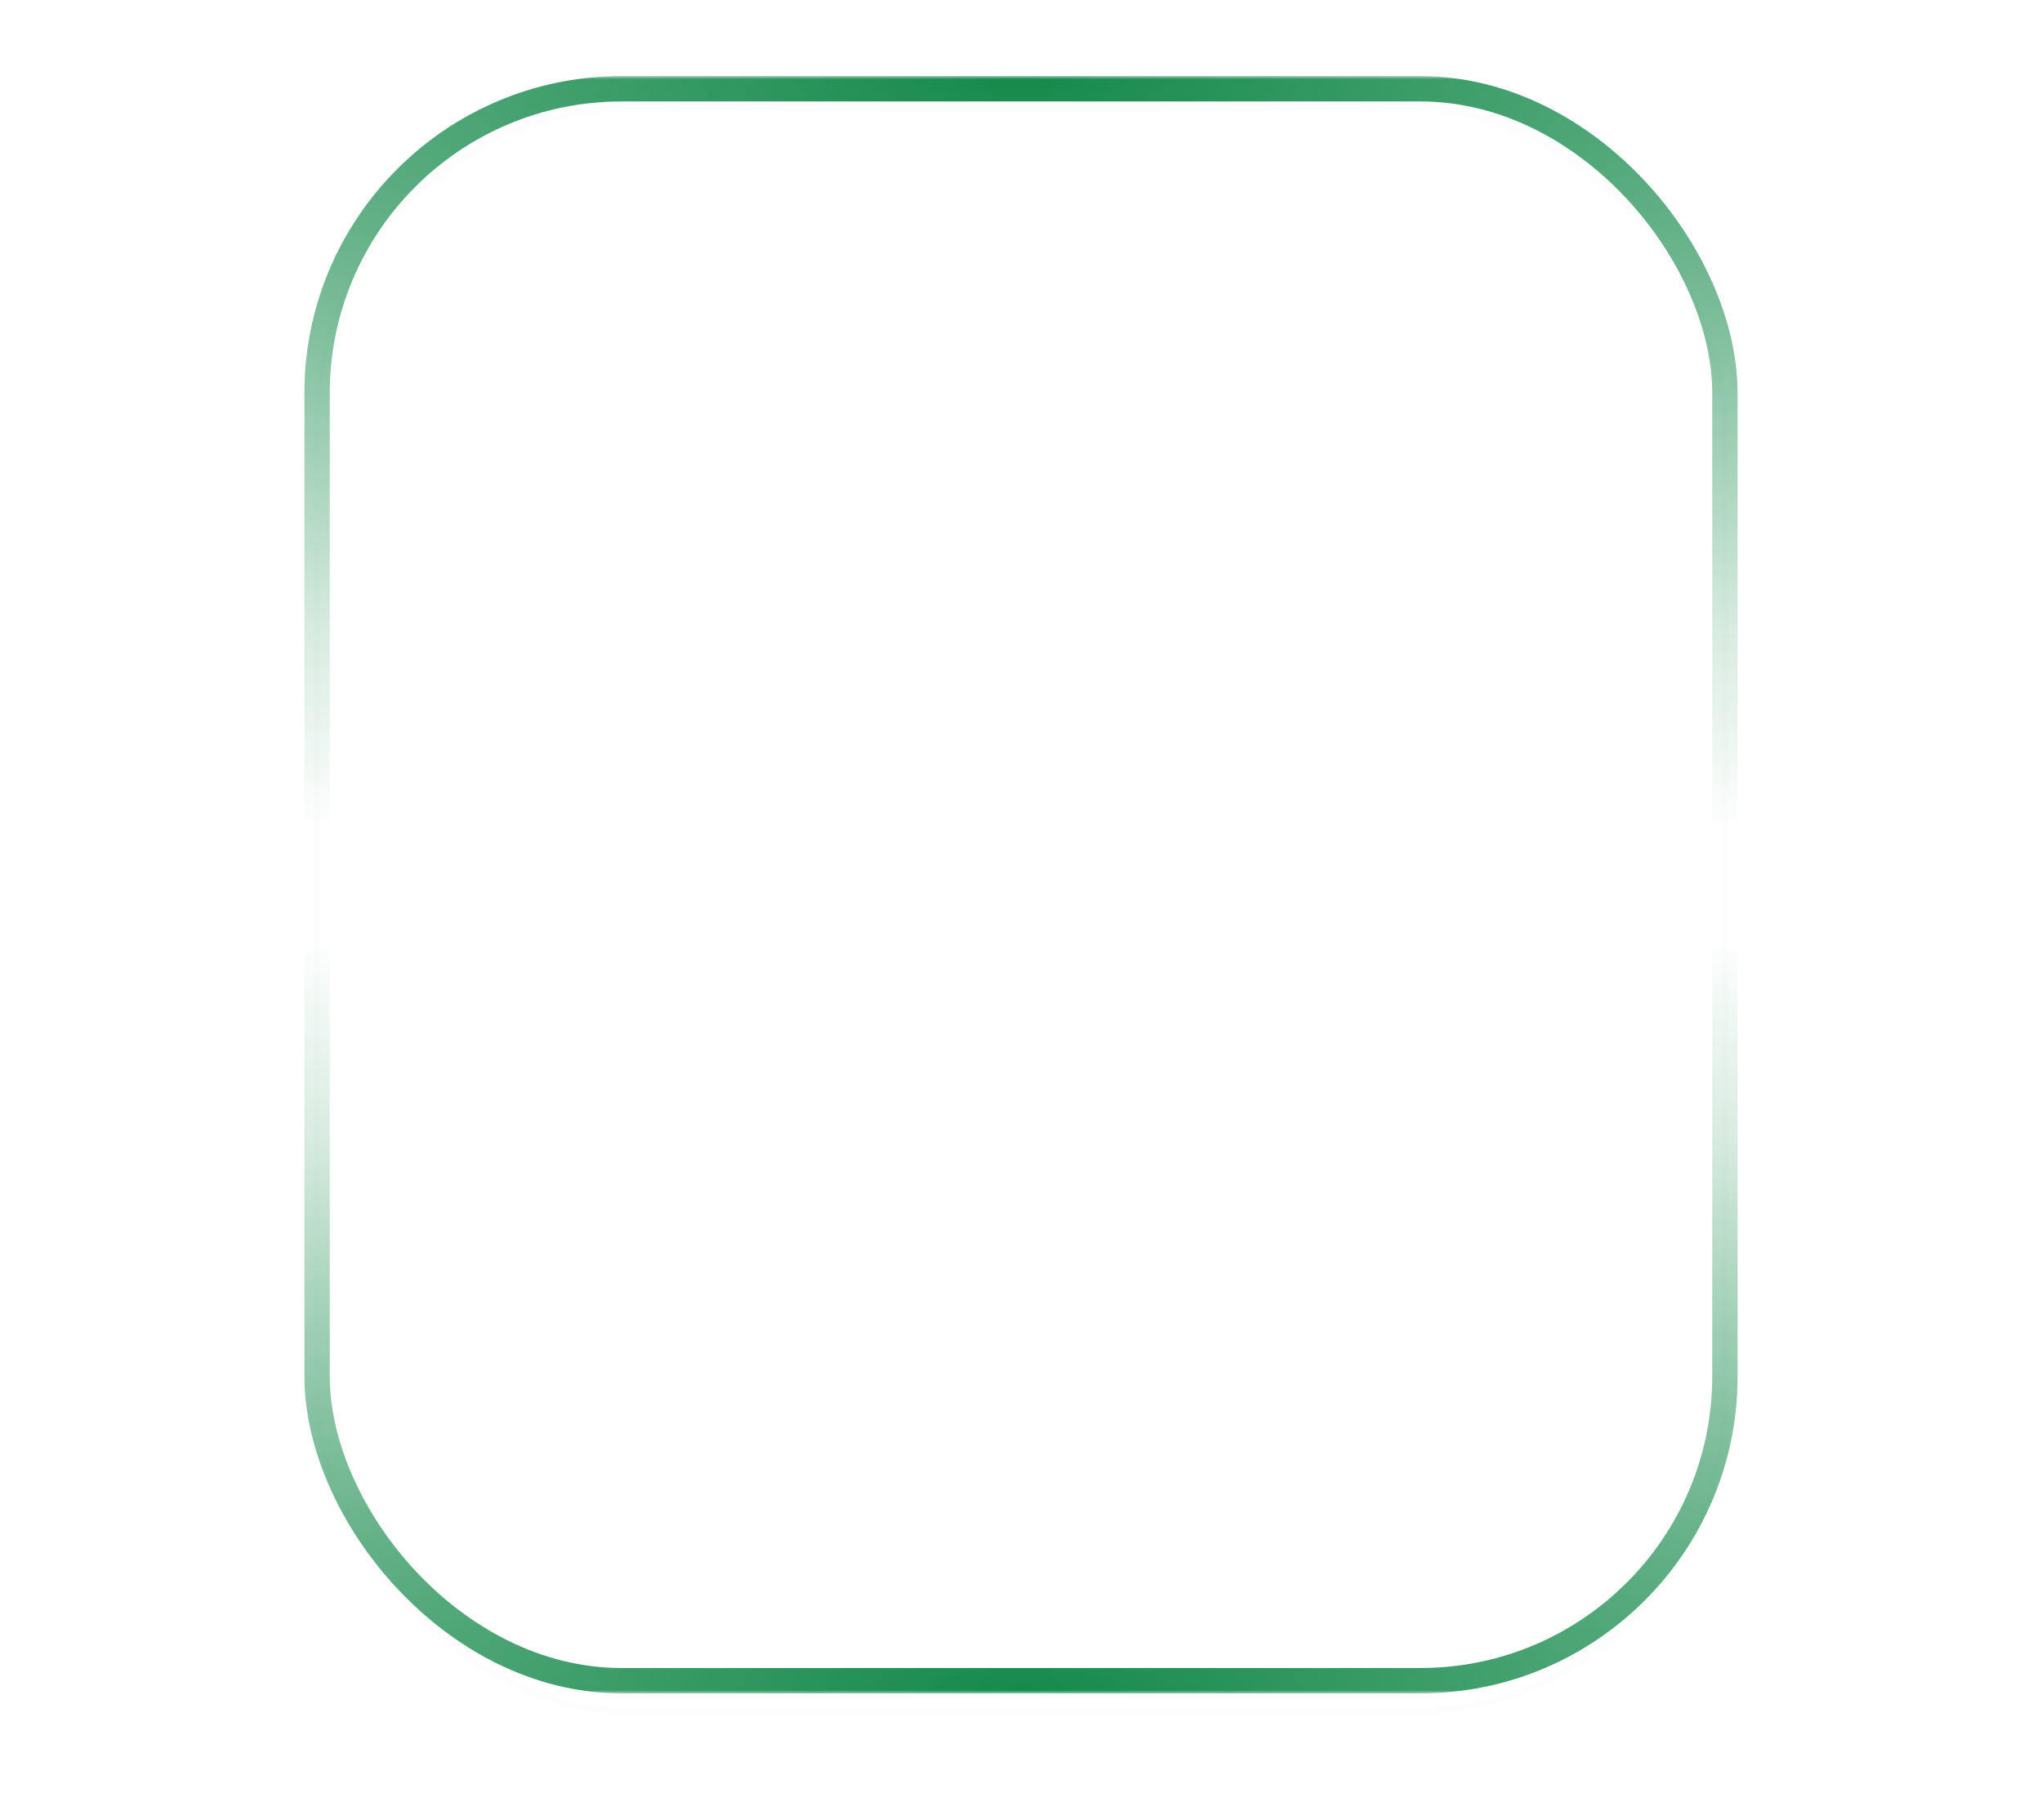 <svg width="322" height="287" viewBox="0 0 322 287" fill="none" xmlns="http://www.w3.org/2000/svg">
<g filter="url(#filter0_d_141_422)">
<rect x="50" y="13" width="222" height="253" rx="50" stroke="black" stroke-opacity="0.01" shape-rendering="crispEdges"/>
</g>
<mask id="mask0_141_422" style="mask-type:alpha" maskUnits="userSpaceOnUse" x="0" y="148" width="322" height="119">
<rect y="148" width="322" height="119" fill="url(#paint0_radial_141_422)"/>
</mask>
<g mask="url(#mask0_141_422)">
<rect x="50" y="14" width="222" height="251" rx="48" stroke="#14894A" stroke-width="4"/>
</g>
<mask id="mask1_141_422" style="mask-type:alpha" maskUnits="userSpaceOnUse" x="0" y="12" width="322" height="119">
<rect x="322" y="131" width="322" height="119" transform="rotate(-180 322 131)" fill="url(#paint1_radial_141_422)"/>
</mask>
<g mask="url(#mask1_141_422)">
<rect x="272" y="265" width="222" height="251" rx="48" transform="rotate(-180 272 265)" stroke="#14894A" stroke-width="4"/>
</g>
<defs>
<filter id="filter0_d_141_422" x="33.5" y="0.5" width="255" height="286" filterUnits="userSpaceOnUse" color-interpolation-filters="sRGB">
<feFlood flood-opacity="0" result="BackgroundImageFix"/>
<feColorMatrix in="SourceAlpha" type="matrix" values="0 0 0 0 0 0 0 0 0 0 0 0 0 0 0 0 0 0 127 0" result="hardAlpha"/>
<feMorphology radius="2" operator="dilate" in="SourceAlpha" result="effect1_dropShadow_141_422"/>
<feOffset dy="4"/>
<feGaussianBlur stdDeviation="7"/>
<feComposite in2="hardAlpha" operator="out"/>
<feColorMatrix type="matrix" values="0 0 0 0 0 0 0 0 0 0 0 0 0 0 0 0 0 0 0.25 0"/>
<feBlend mode="normal" in2="BackgroundImageFix" result="effect1_dropShadow_141_422"/>
<feBlend mode="normal" in="SourceGraphic" in2="effect1_dropShadow_141_422" result="shape"/>
</filter>
<radialGradient id="paint0_radial_141_422" cx="0" cy="0" r="1" gradientUnits="userSpaceOnUse" gradientTransform="translate(161 267) rotate(-90) scale(123.5 431.194)">
<stop stop-color="#2CA062"/>
<stop offset="0.75" stop-color="#2CA062" stop-opacity="0.17"/>
<stop offset="1" stop-color="#D9D9D9" stop-opacity="0"/>
</radialGradient>
<radialGradient id="paint1_radial_141_422" cx="0" cy="0" r="1" gradientUnits="userSpaceOnUse" gradientTransform="translate(483 250) rotate(-90) scale(123.5 431.194)">
<stop stop-color="#2CA062"/>
<stop offset="0.75" stop-color="#2CA062" stop-opacity="0.17"/>
<stop offset="1" stop-color="#D9D9D9" stop-opacity="0"/>
</radialGradient>
</defs>
</svg>
